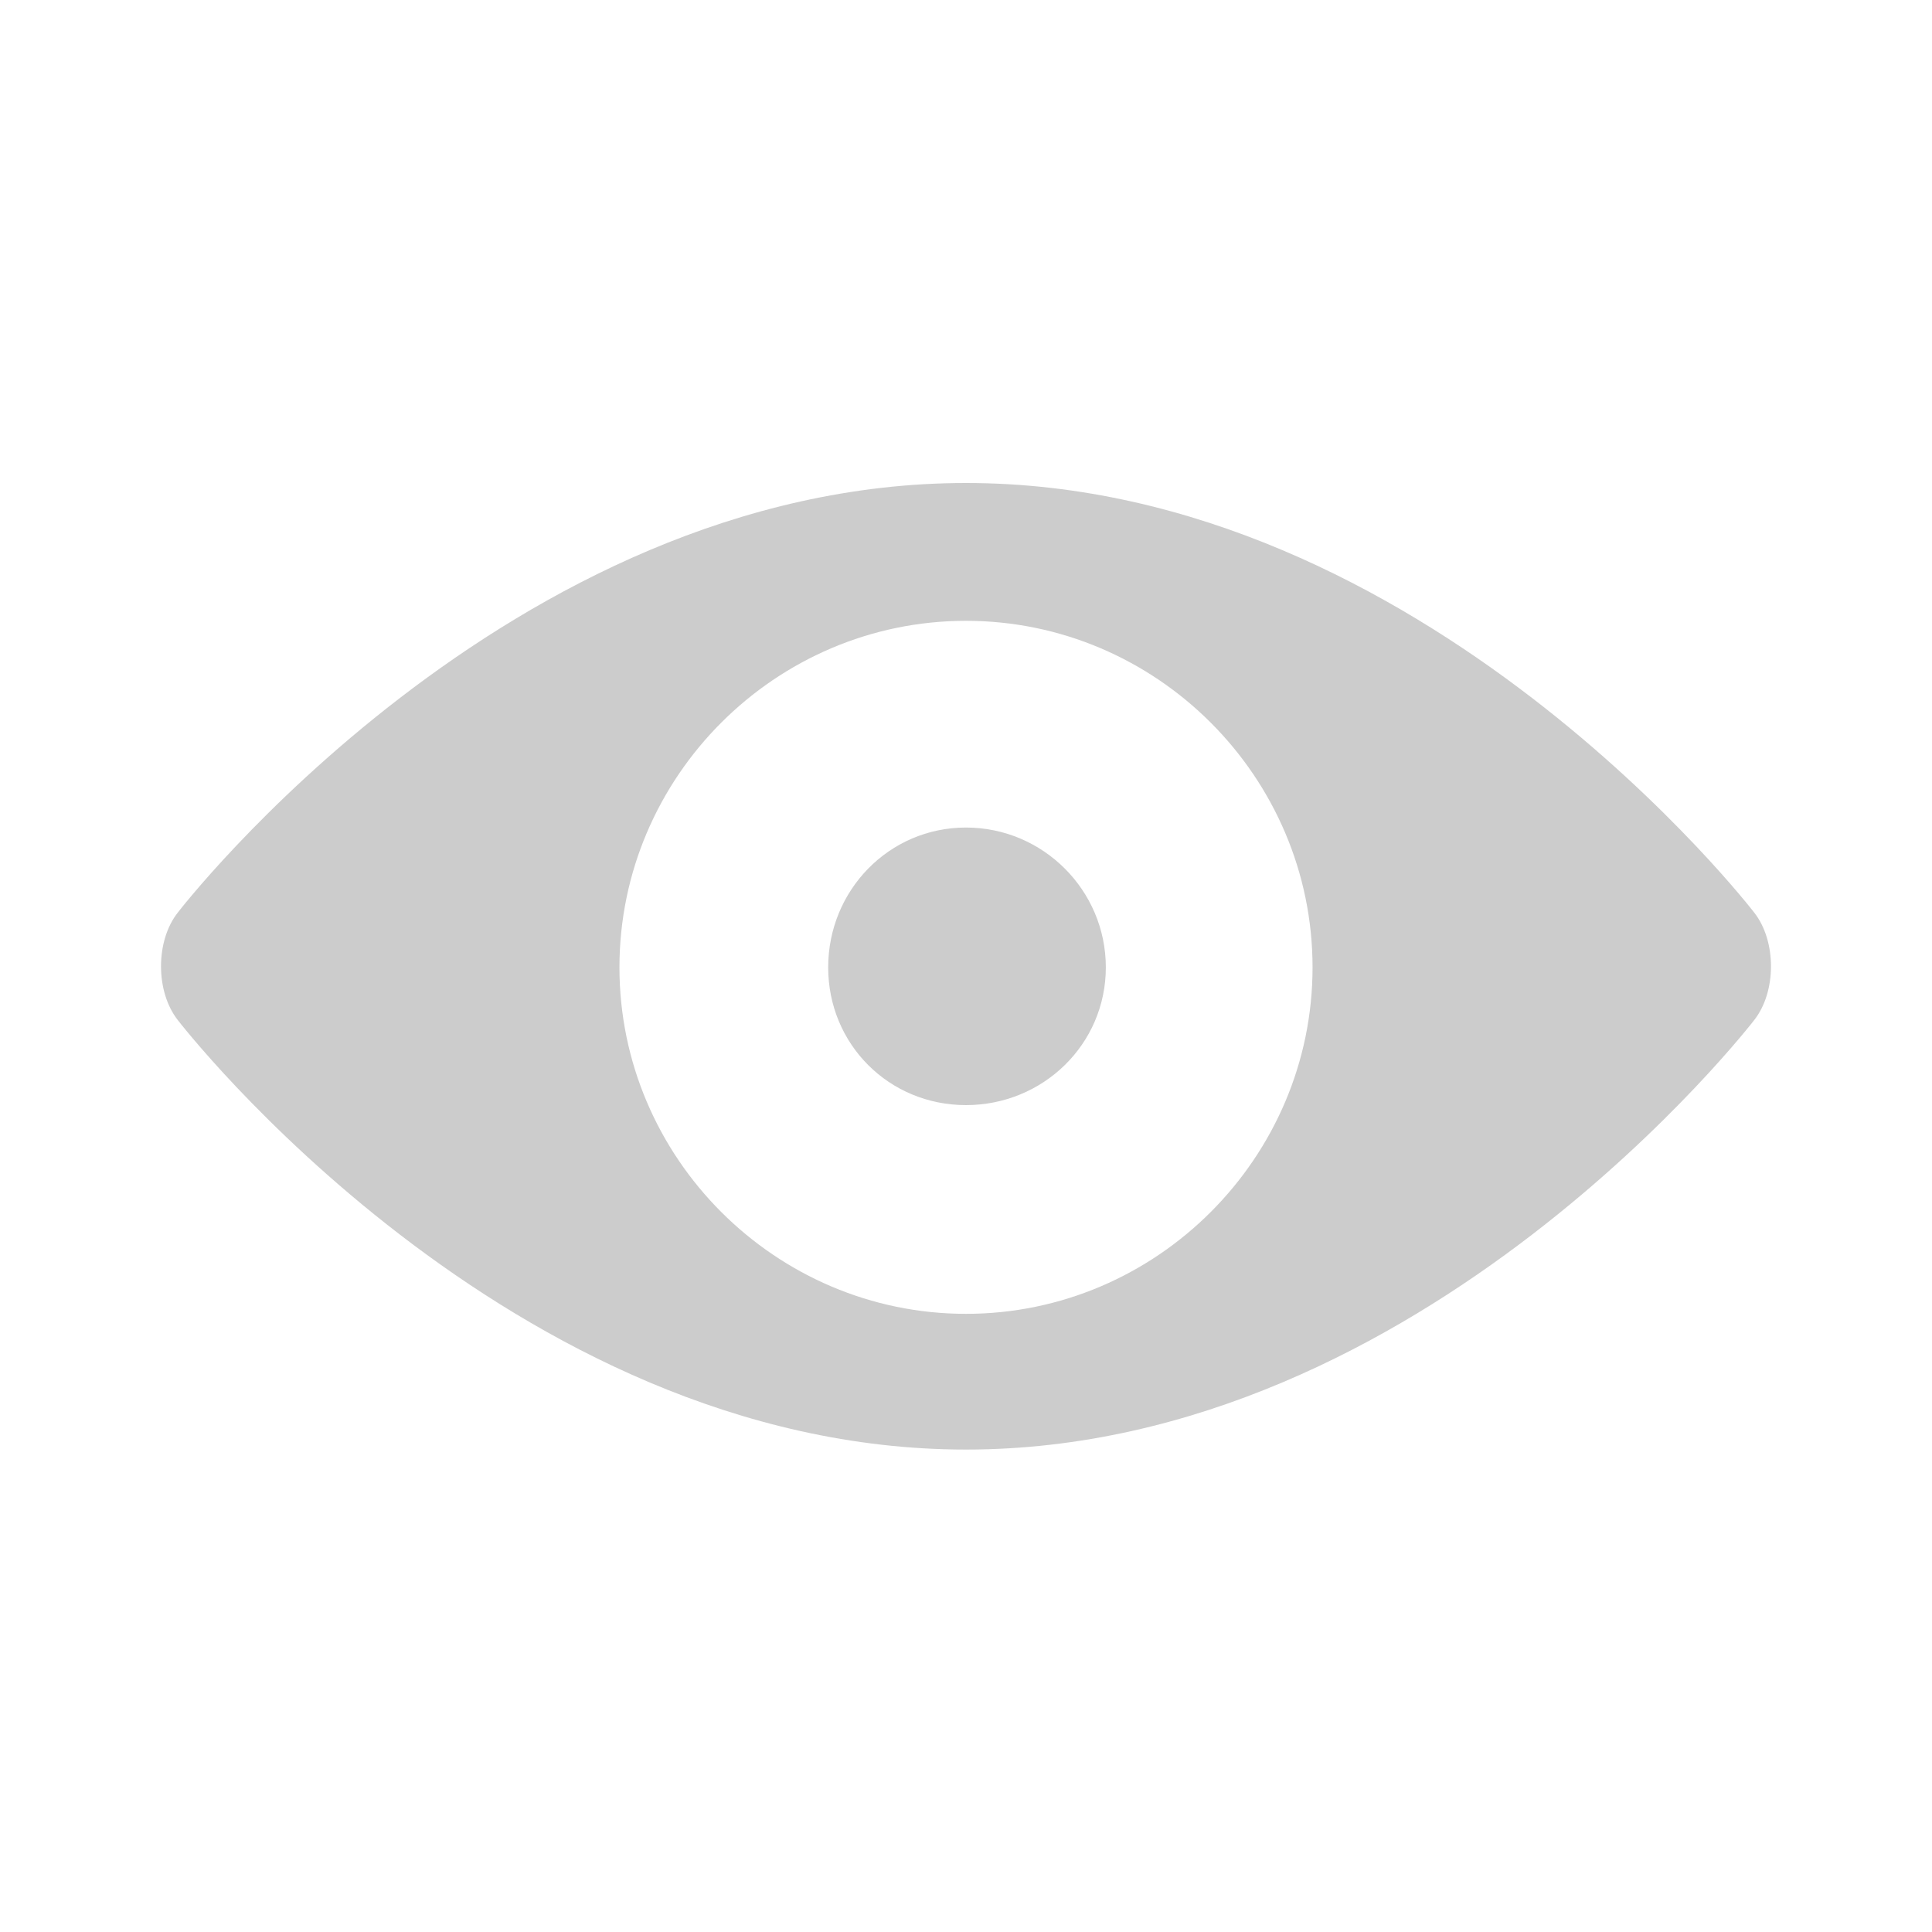 <svg width="24" height="24" viewBox="0 0 24 24" fill="none" xmlns="http://www.w3.org/2000/svg">
<path d="M12 10.28C12.957 10.28 13.737 11.06 13.737 12.017C13.737 12.973 12.956 13.728 12 13.728C11.044 13.728 10.288 12.973 10.288 12.017C10.288 11.06 11.044 10.28 12 10.28ZM12 6C17.689 6 21.792 11.337 21.792 11.337C22.069 11.69 22.069 12.319 21.792 12.671C21.792 12.671 17.689 18.007 12 18.007C6.311 18.007 2.208 12.671 2.208 12.671C1.931 12.318 1.931 11.689 2.208 11.337C2.208 11.337 6.311 6 12 6ZM12 16.321C14.367 16.321 16.305 14.383 16.305 12.017C16.305 9.65 14.367 7.712 12 7.712C9.633 7.712 7.695 9.65 7.695 12.017C7.695 14.383 9.633 16.321 12 16.321Z" fill="#CCCCCC"/>
</svg>
